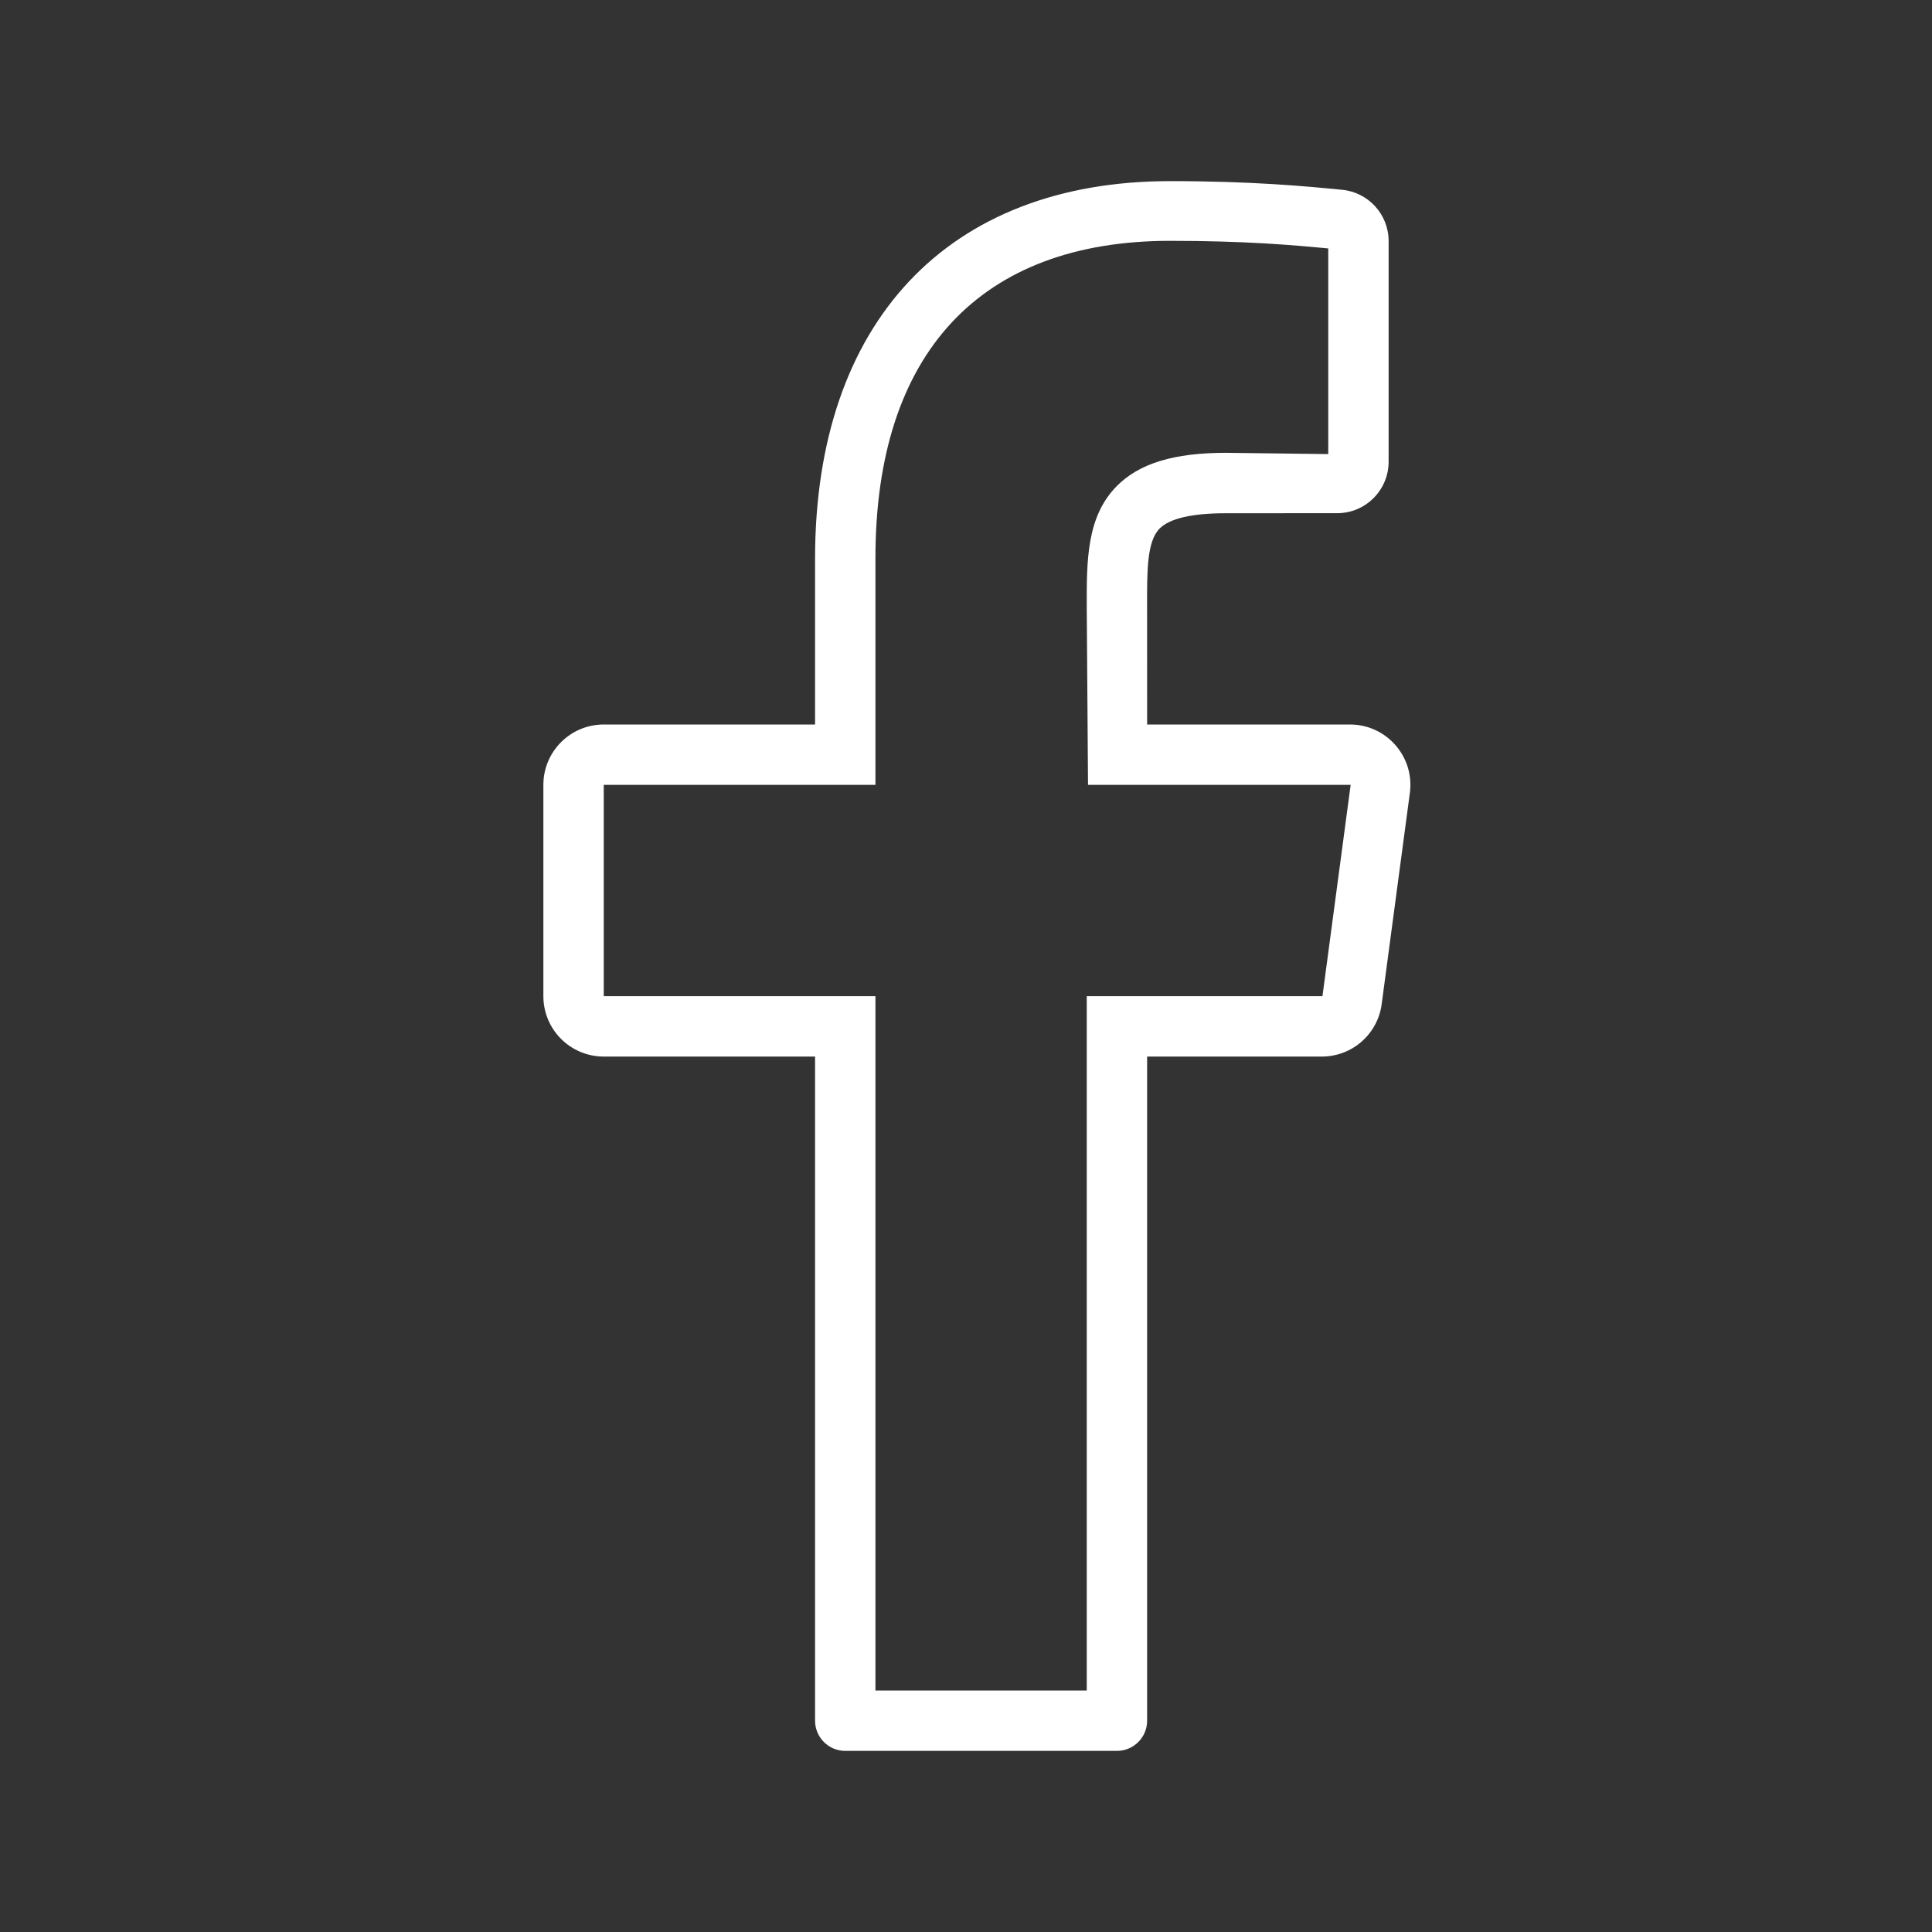 <svg xmlns="http://www.w3.org/2000/svg" xmlns:xlink="http://www.w3.org/1999/xlink" viewBox="0,0,256,256" width="64px" height="64px" fill-rule="nonzero"><rect x="0" y="0" width="256" height="256" fill="#333333" stroke="none"/><defs><linearGradient x1="34.083" y1="4.872" x2="29.773" y2="57.75" gradientUnits="userSpaceOnUse" id="color-1"><stop offset="0" stop-color="#ffffff"></stop><stop offset="1" stop-color="#ffffff"></stop></linearGradient><linearGradient x1="32.247" y1="10.462" x2="32.247" y2="54.005" gradientUnits="userSpaceOnUse" id="color-2"><stop offset="0" stop-color="#8ab4ff" stop-opacity="0"></stop><stop offset="1" stop-color="#e492ff" stop-opacity="0"></stop></linearGradient></defs><g fill="none" fill-rule="nonzero" stroke="none" stroke-width="1" stroke-linecap="butt" stroke-linejoin="miter" stroke-miterlimit="10" stroke-dasharray="" stroke-dashoffset="0" font-family="none" font-weight="none" font-size="none" text-anchor="none" style="mix-blend-mode: normal"><g transform="scale(4,4)"><path d="M37,58h-9c-0.552,0 -1,-0.448 -1,-1v-22h-7c-1.105,0 -2,-0.895 -2,-2v-7c0,-1.105 0.895,-2 2,-2h7v-5.494c0,-7.831 4.397,-12.506 11.763,-12.506c2.737,0 4.511,0.172 5.685,0.286v0c0.879,0.079 1.552,0.816 1.552,1.699v7.31c0,0.941 -0.763,1.705 -1.705,1.705l-3.684,0.002c-1.121,0 -1.859,0.17 -2.195,0.505c-0.422,0.422 -0.42,1.38 -0.417,2.594l0.001,3.899h6.721c1.196,0 2.125,1.044 1.987,2.232l-0.934,7c-0.118,1.008 -0.972,1.768 -1.987,1.768h-5.787v22c0,0.552 -0.448,1 -1,1zM29,56h7v-23h7.808l0.934,-7h-8.7l-0.042,-5.885c-0.004,-1.547 -0.008,-3.008 1.002,-4.02c0.744,-0.747 1.892,-1.095 3.611,-1.095l3.387,0.042v-6.812c-1.18,-0.114 -2.777,-0.252 -5.237,-0.252c-6.296,0 -9.763,3.731 -9.763,10.506v7.516h-9v7h9z" fill="url(#color-1)"></path><g fill="url(#color-2)"><path d="M31,54v-23h-9v-3h9v-9.494c0,-5.644 2.612,-8.506 7.763,-8.506c1.307,0 2.362,0.041 3.237,0.096v2.034h-1.398c-1.434,0 -3.517,0.174 -5.019,1.68c-1.593,1.598 -1.588,3.722 -1.583,5.43v8.76h8.495l-0.467,3h-8.028v23z"></path></g></g></g></svg>
